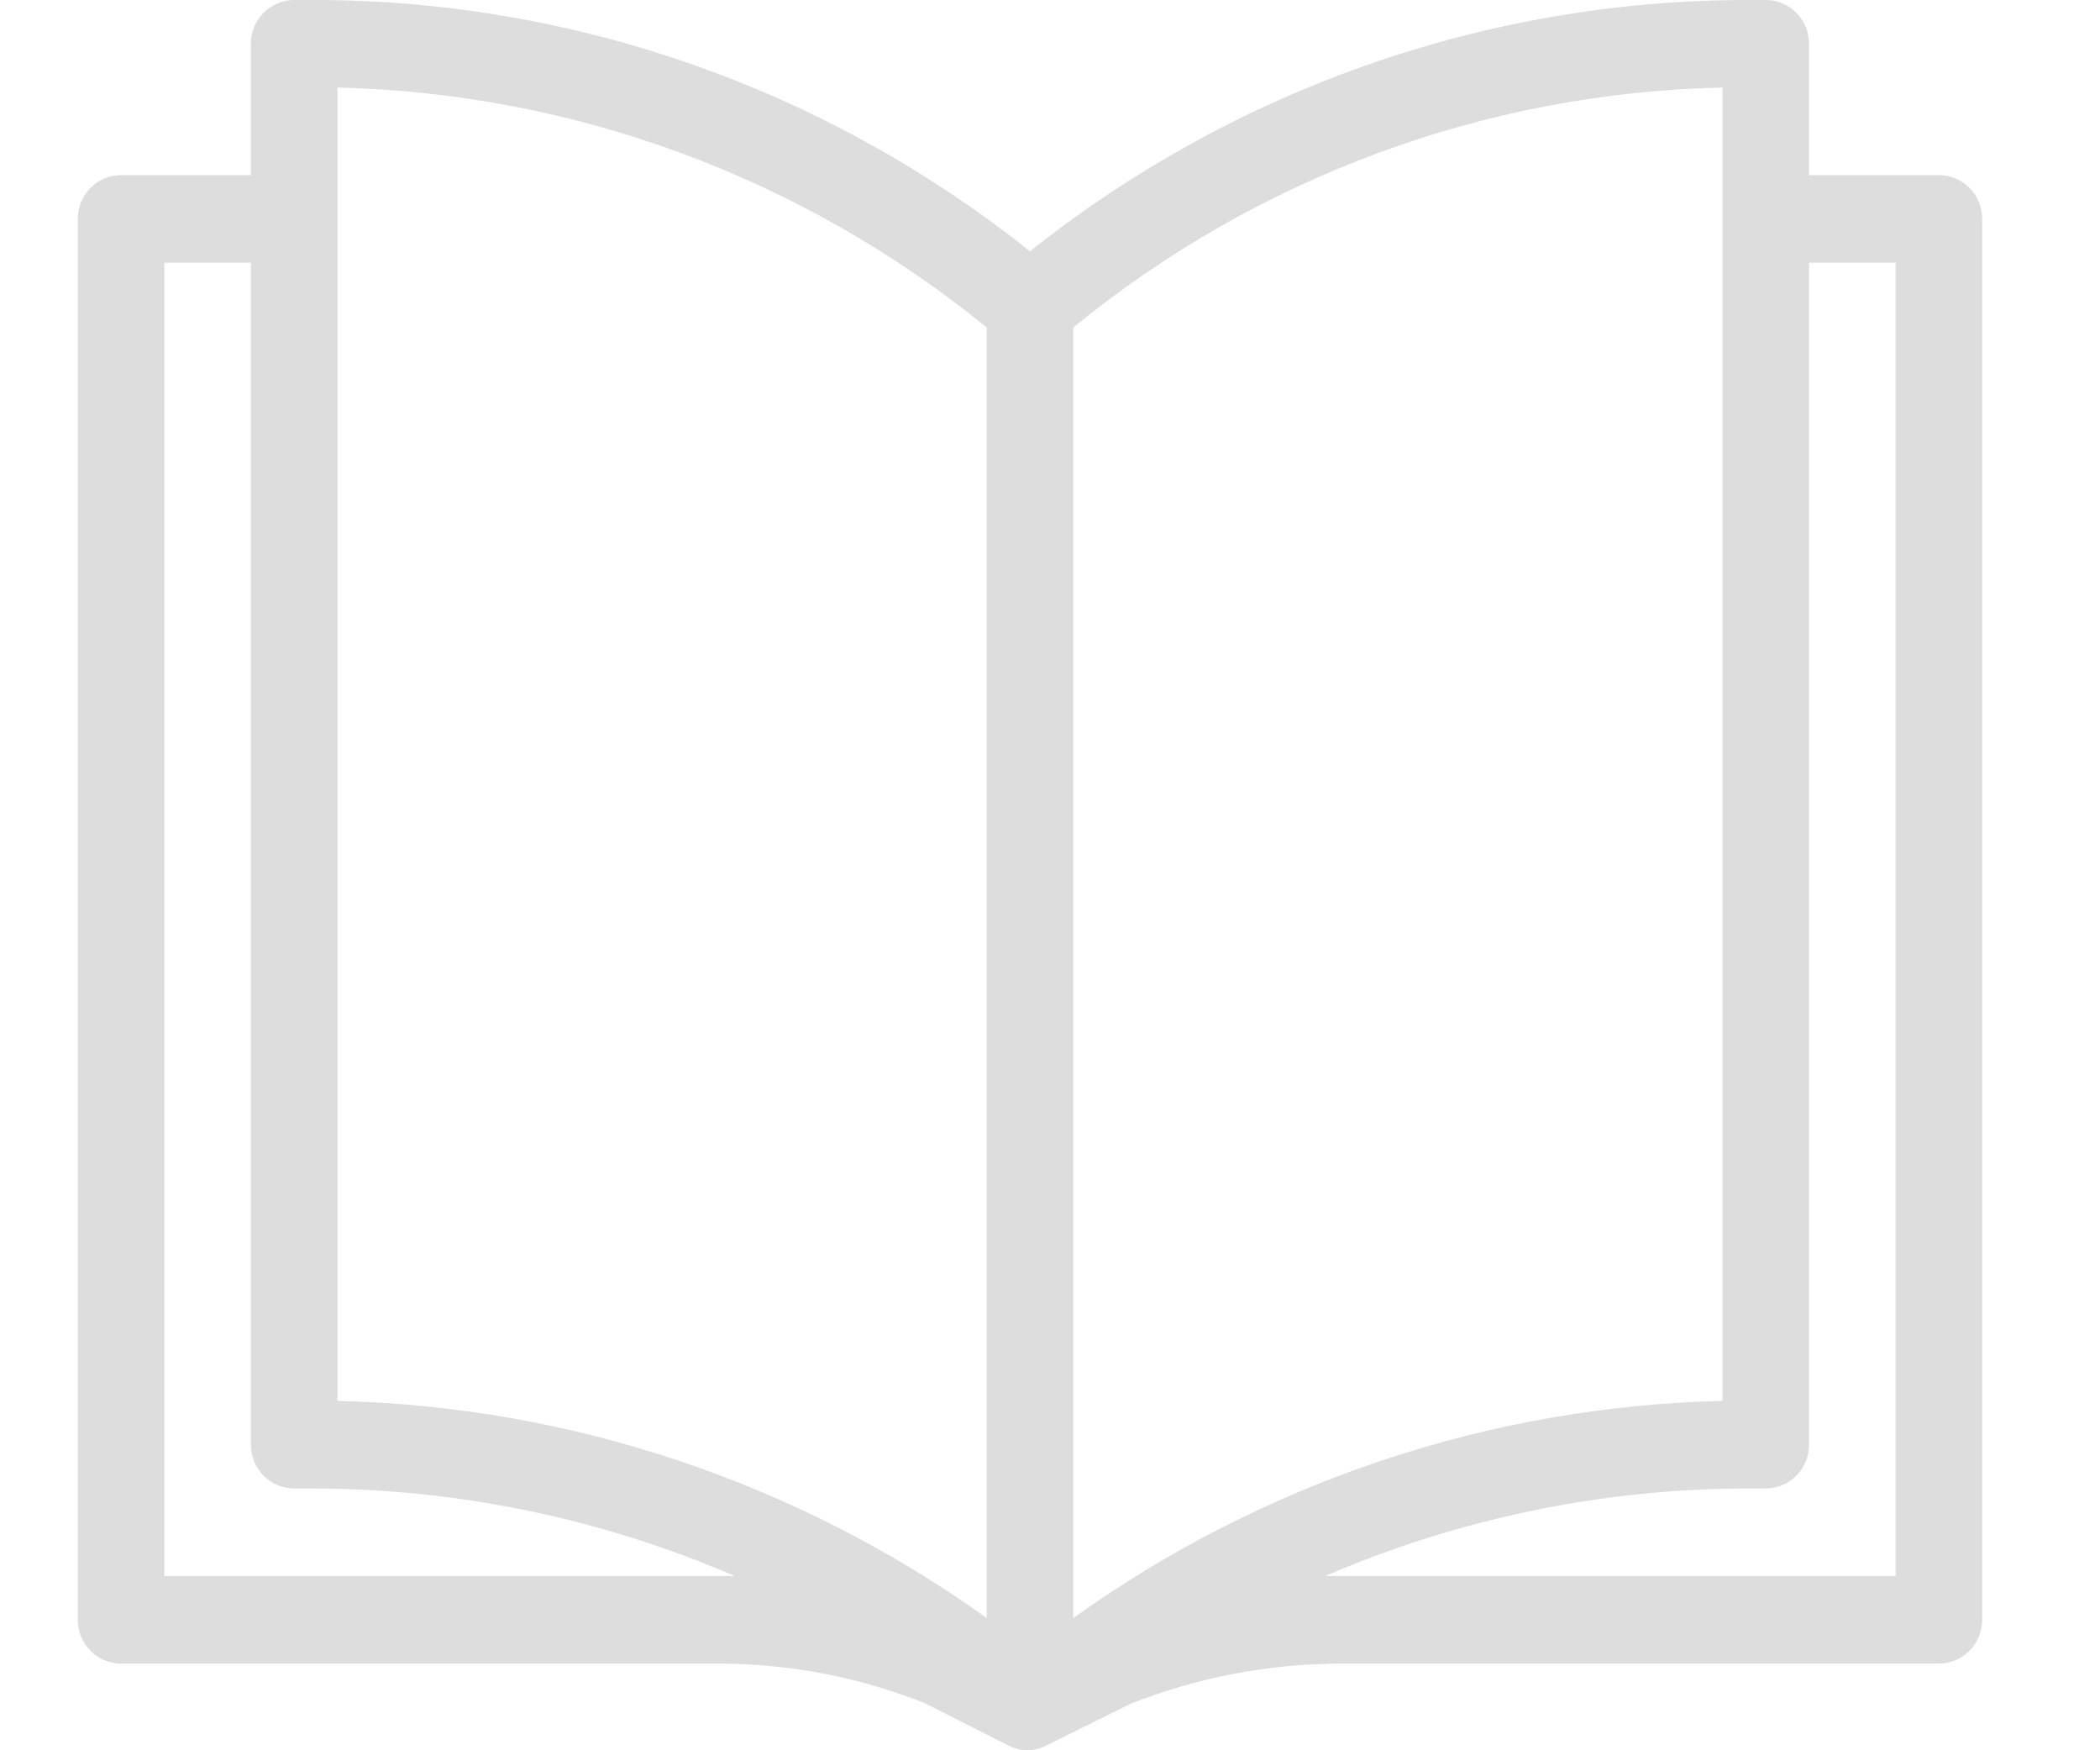 <?xml version="1.0" encoding="UTF-8"?>
<svg width="30px" height="25px" viewBox="0 0 40 36" version="1.1" xmlns="http://www.w3.org/2000/svg" xmlns:xlink="http://www.w3.org/1999/xlink">
    <title>Methodology</title>
    <g id="Dashboard-Wires---fourth-pass" stroke="none" stroke-width="2" fill="none" fill-rule="evenodd">
        <g id="Desktop-HD" transform="translate(-1359, -67)" fill="#DDDDDD" fill-rule="nonzero">
            <g id="methodology" transform="translate(1359, 67)">
                <path d="M38.286,3.602 L35.615,3.602 L35.615,0.9 C35.615,0.403 35.216,0 34.725,0 L34.279,0 C28.949,0.018 23.778,1.837 19.588,5.169 C15.402,1.83 10.228,0.009 4.897,0 L4.452,0 C3.96,0 3.561,0.403 3.561,0.9 L3.561,3.602 L0.89,3.602 C0.399,3.602 0,4.005 0,4.502 L0,33.316 C0,33.814 0.399,34.217 0.89,34.217 L13.178,34.217 C14.628,34.218 16.065,34.493 17.416,35.027 L19.196,35.928 L19.196,35.928 C19.196,35.928 19.196,35.928 19.196,35.928 C19.412,36.024 19.658,36.024 19.873,35.928 C19.873,35.928 19.873,35.928 19.873,35.928 L19.873,35.928 L21.654,35.045 C23.039,34.498 24.512,34.217 25.999,34.217 L38.286,34.217 C38.778,34.217 39.176,33.814 39.176,33.316 L39.176,4.502 C39.176,4.005 38.778,3.602 38.286,3.602 Z M20.479,33.28 L20.479,6.735 C24.267,3.64 28.965,1.905 33.834,1.801 L33.834,28.814 C29.042,28.926 24.392,30.481 20.479,33.28 L20.479,33.28 Z M5.342,1.801 C10.21,1.914 14.904,3.649 18.698,6.735 L18.698,33.28 C14.784,30.481 10.134,28.926 5.342,28.814 L5.342,1.801 Z M1.781,32.416 L1.781,5.403 L3.561,5.403 L3.561,29.715 C3.561,30.212 3.96,30.615 4.452,30.615 L4.844,30.615 C7.825,30.622 10.774,31.234 13.516,32.416 L1.781,32.416 L1.781,32.416 Z M37.396,32.416 L25.661,32.416 C28.403,31.234 31.352,30.622 34.333,30.615 L34.725,30.615 C35.216,30.615 35.615,30.212 35.615,29.715 L35.615,5.403 L37.396,5.403 L37.396,32.416 Z" id="Shape"></path>
            </g>
        </g>
    </g>
</svg>